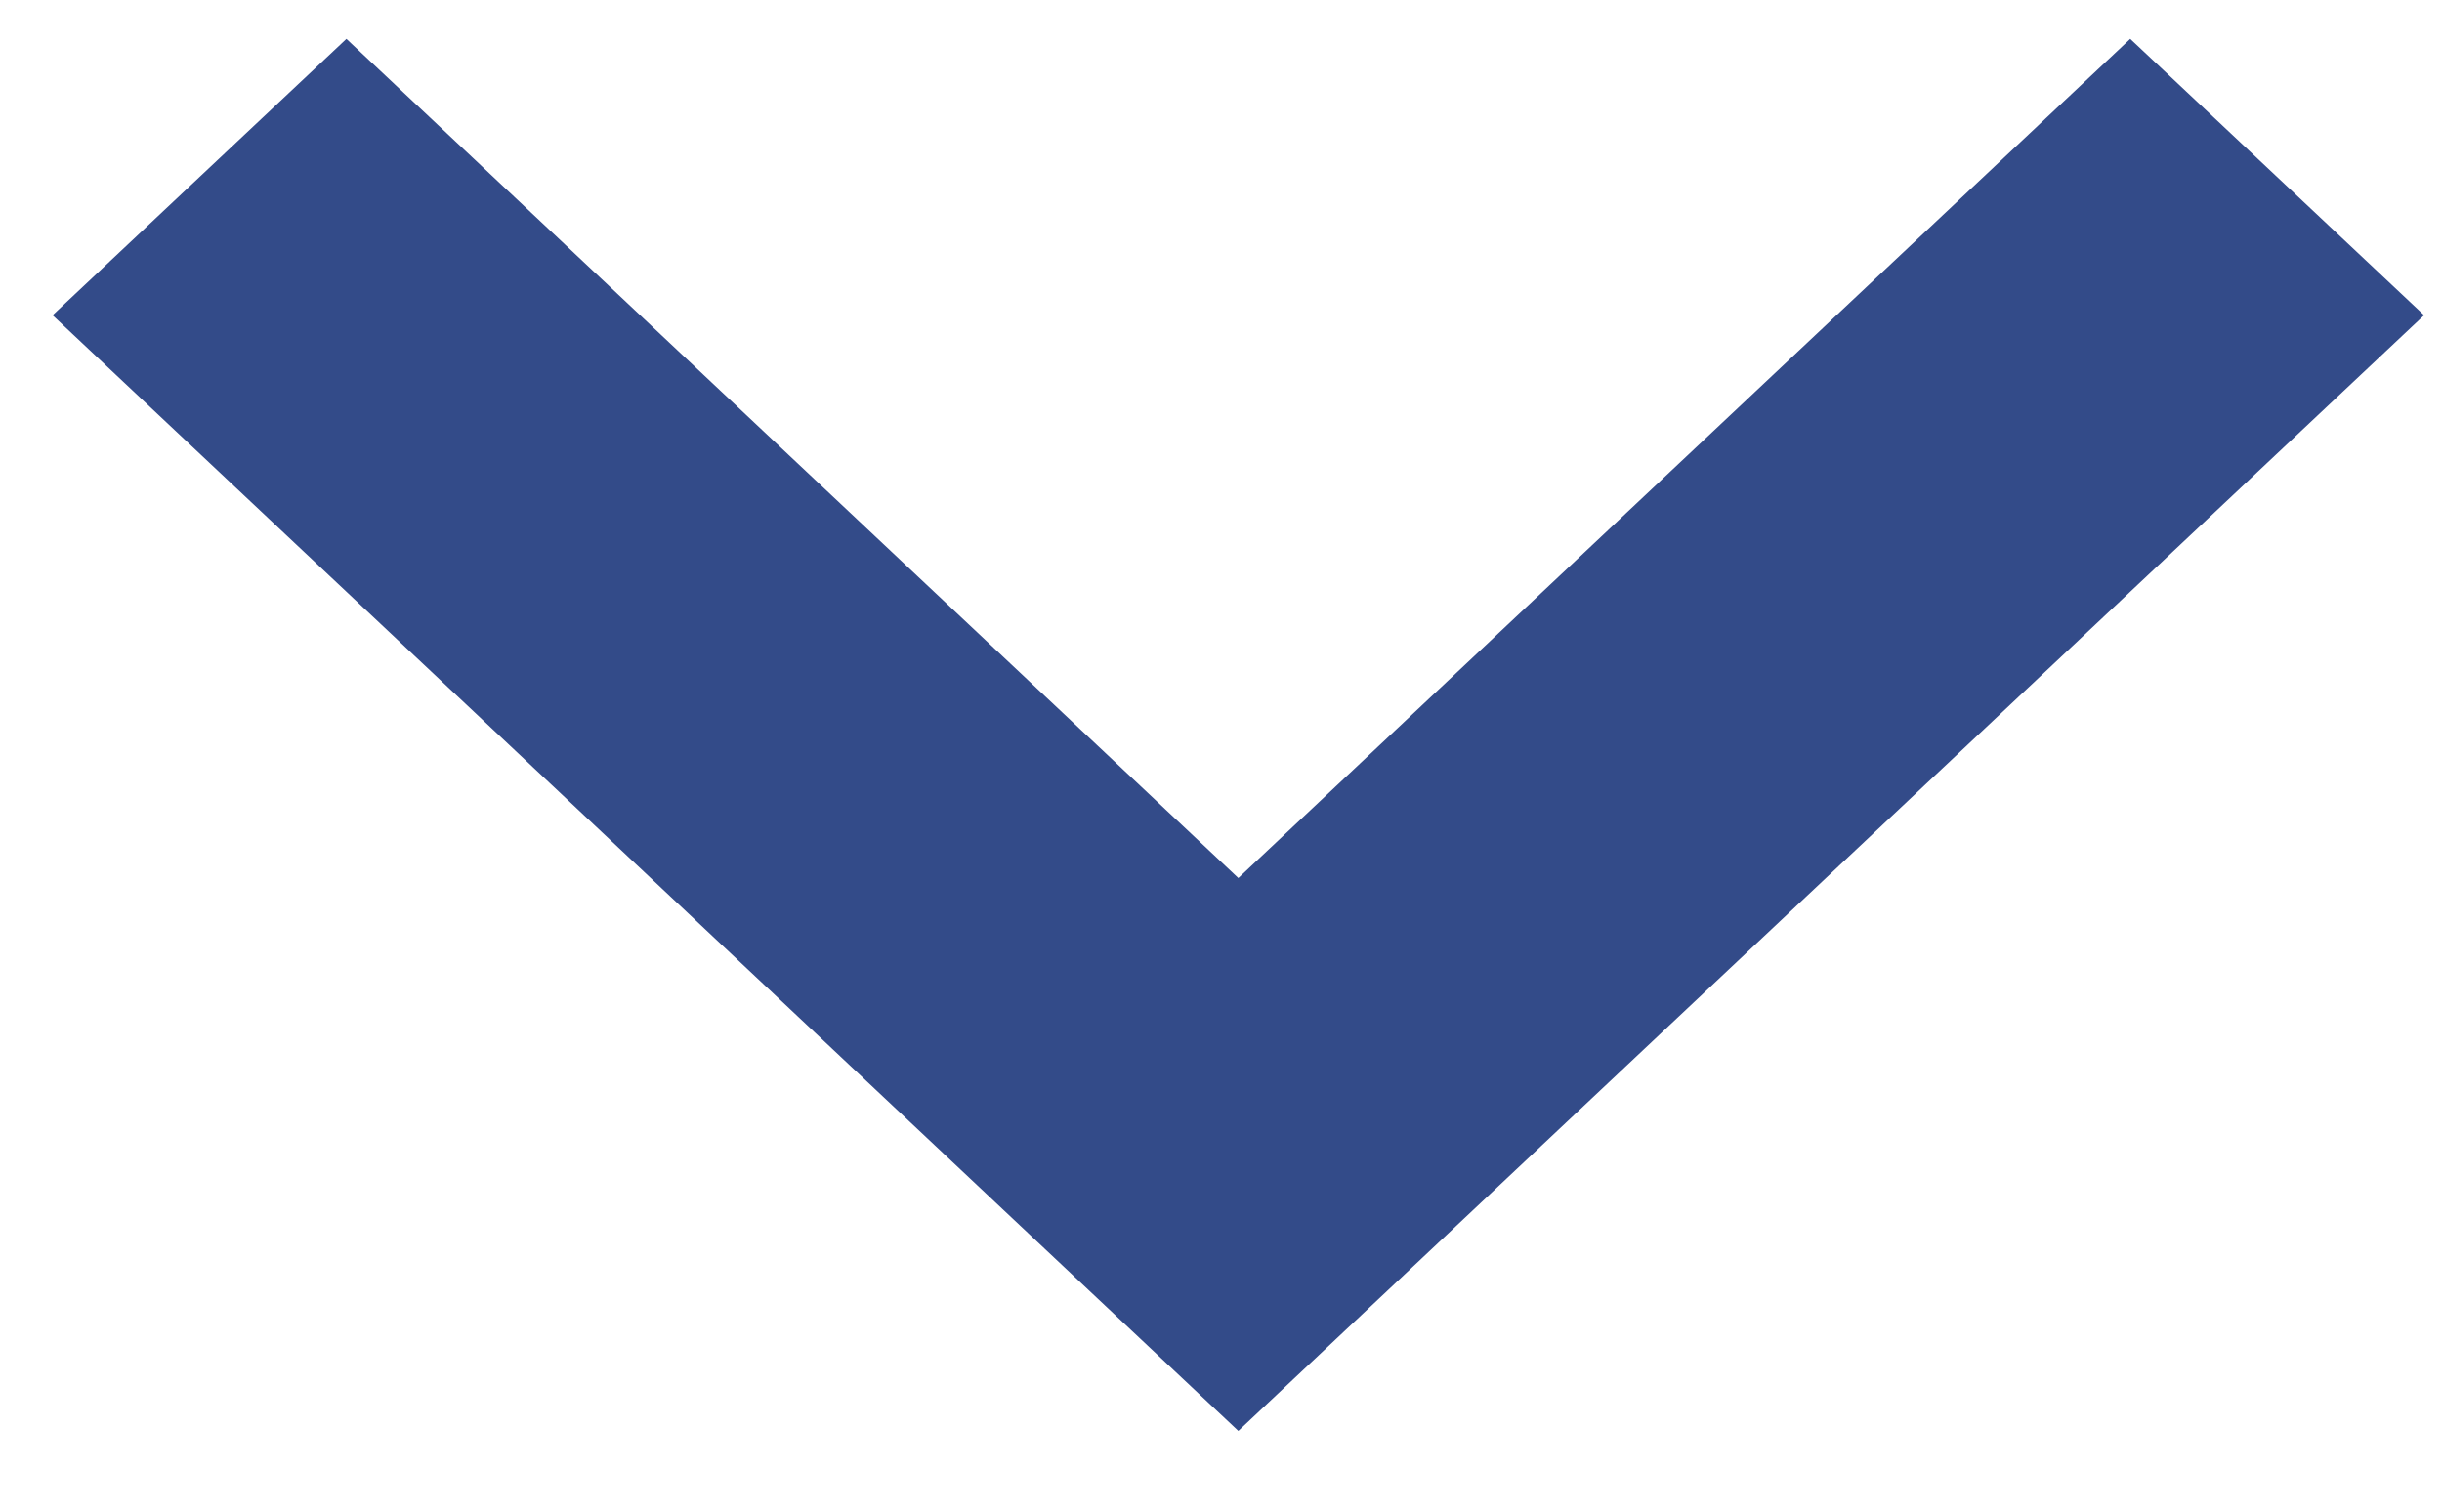 <svg width="21" height="13" viewBox="0 0 21 13" fill="none" xmlns="http://www.w3.org/2000/svg">
<path d="M18.319 0.334L10.649 7.551L2.979 0.334L0.452 2.711L10.649 12.306L20.846 2.711L18.319 0.334Z" fill="#334B89"/>
</svg>
